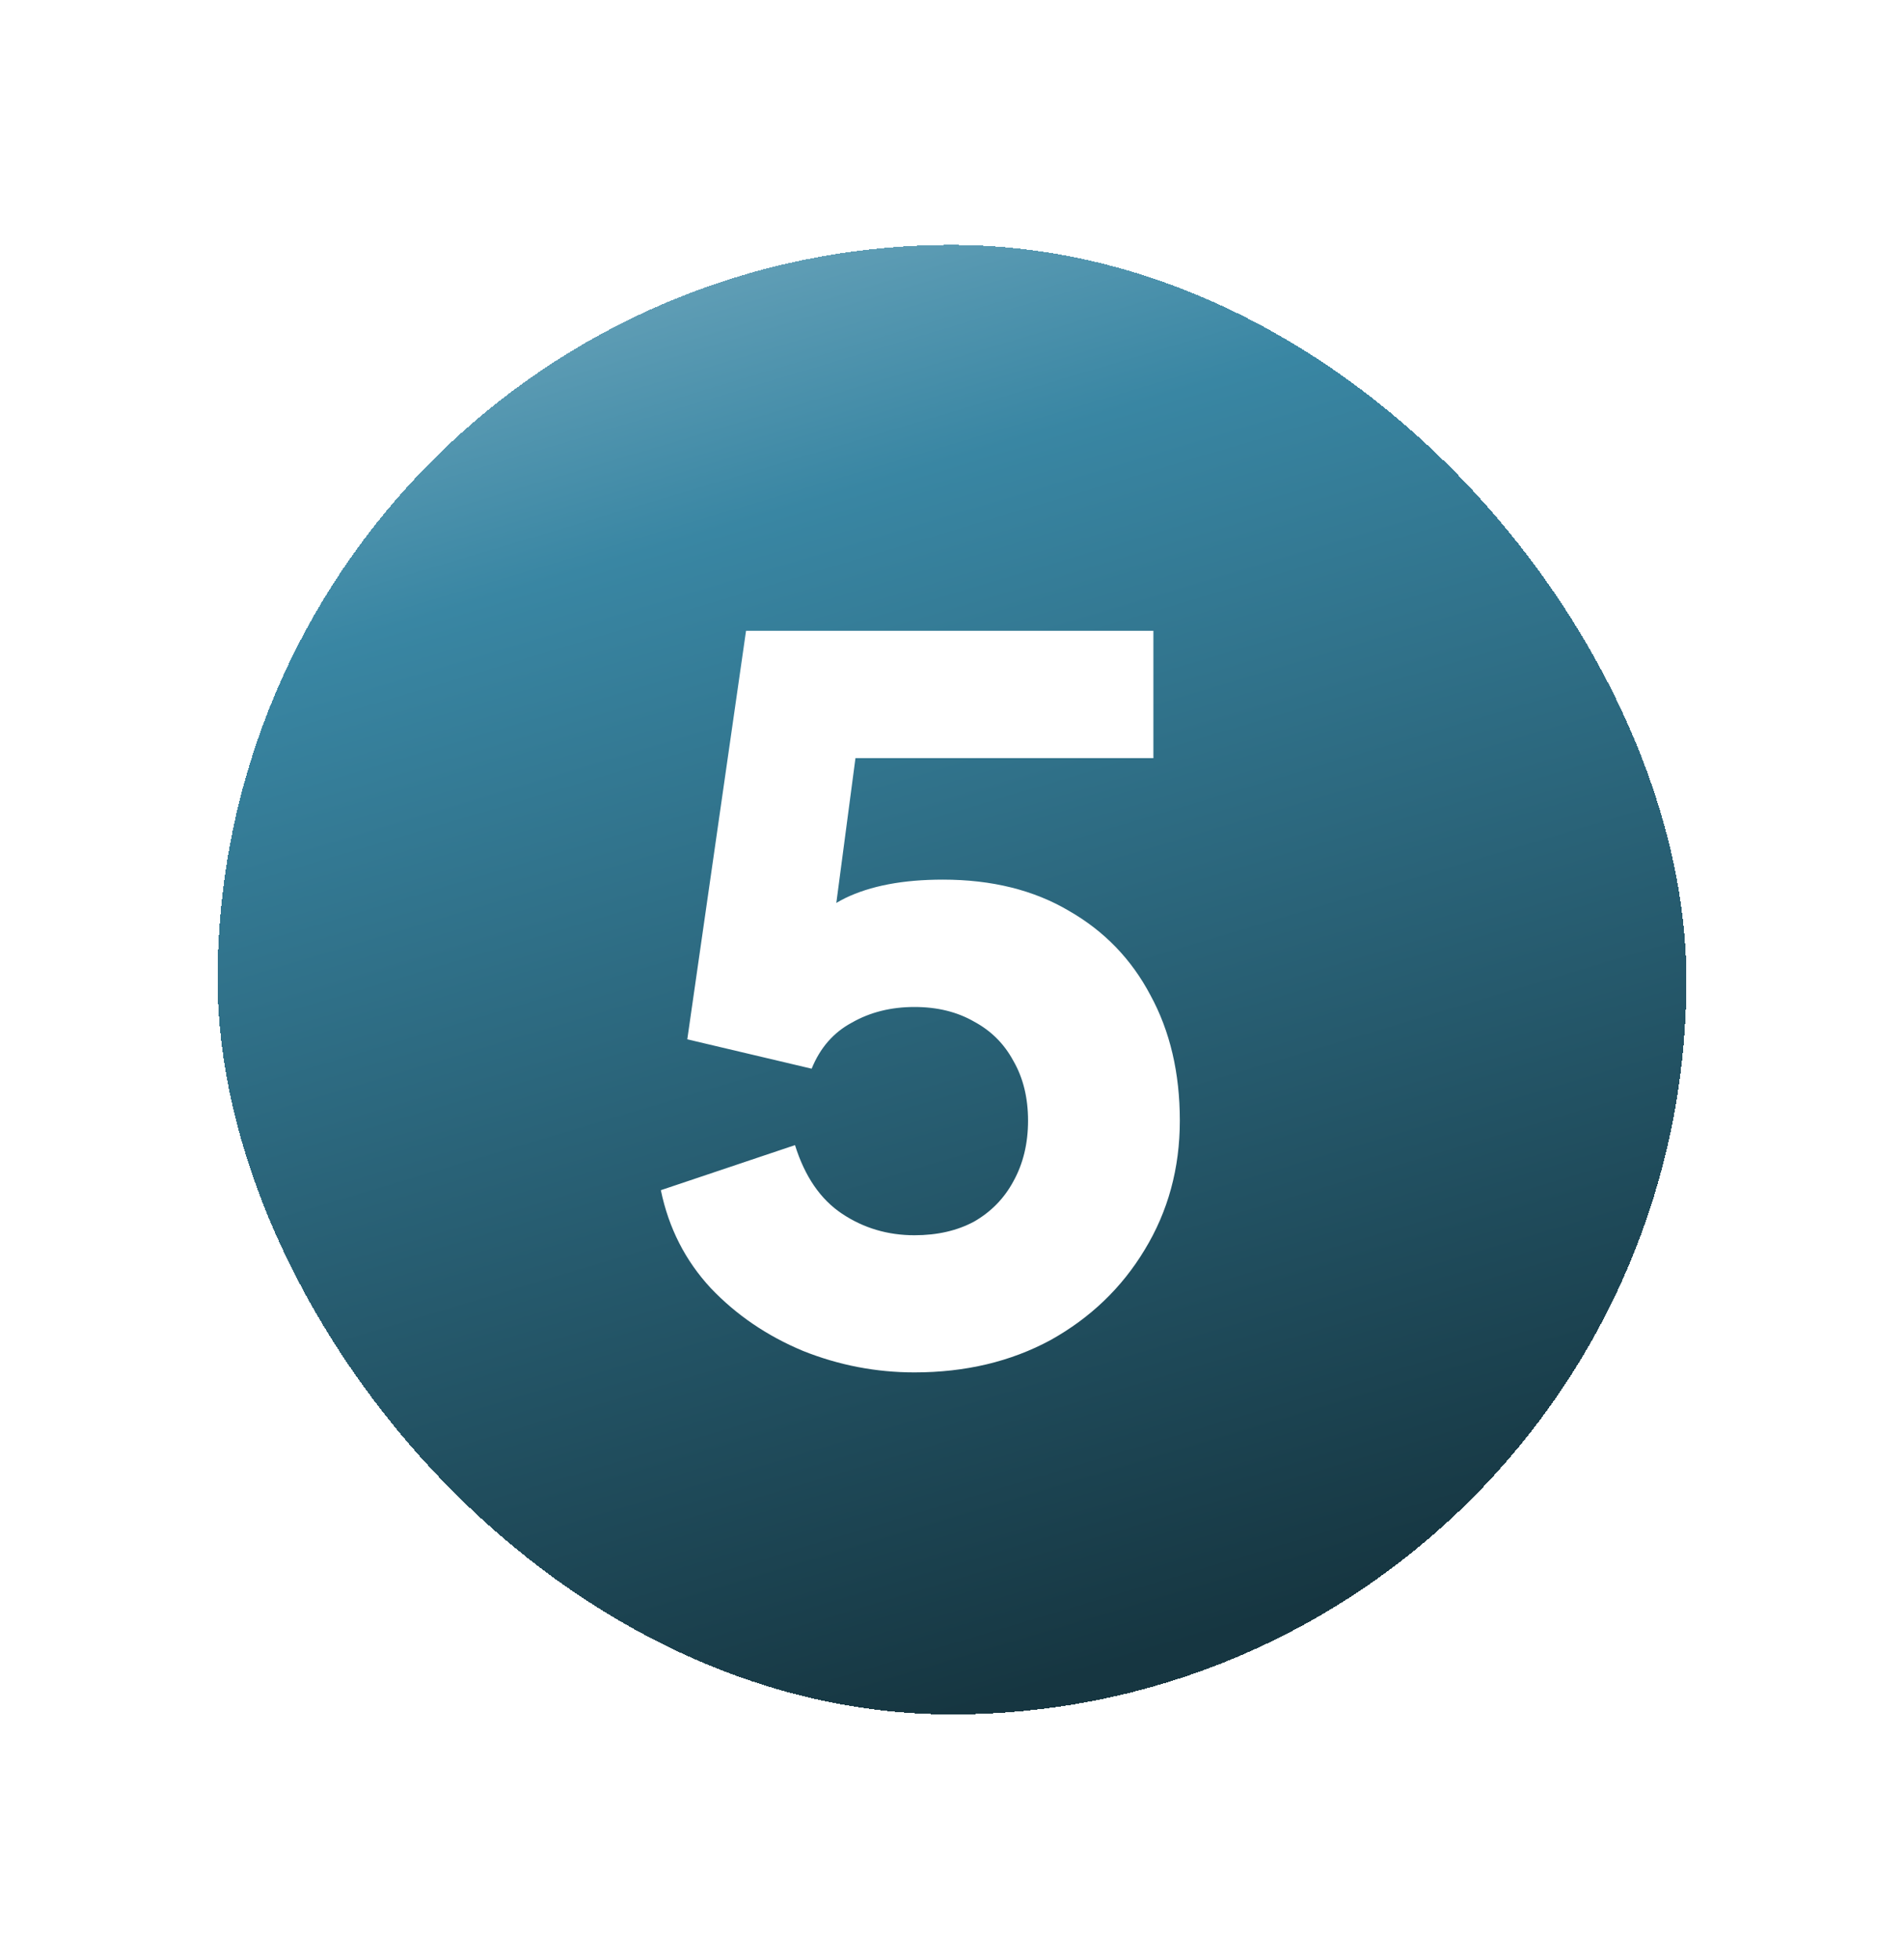 <svg width="35" height="36" viewBox="0 0 35 36" fill="none" xmlns="http://www.w3.org/2000/svg">
<g filter="url(#filter0_d_13469_22593)">
<rect x="4" y="0.5" width="27" height="27" rx="13.5" fill="url(#paint0_linear_13469_22593)" shape-rendering="crispEdges"/>
<path d="M16.81 21.216C16.102 21.216 15.418 21.084 14.758 20.82C14.098 20.544 13.534 20.16 13.066 19.668C12.598 19.164 12.292 18.564 12.148 17.868L14.614 17.04C14.794 17.616 15.082 18.036 15.478 18.3C15.874 18.564 16.318 18.696 16.81 18.696C17.23 18.696 17.596 18.612 17.908 18.444C18.22 18.264 18.46 18.018 18.628 17.706C18.808 17.382 18.898 17.01 18.898 16.59C18.898 16.17 18.808 15.804 18.628 15.492C18.46 15.18 18.22 14.94 17.908 14.772C17.596 14.592 17.23 14.502 16.81 14.502C16.378 14.502 15.994 14.598 15.658 14.79C15.322 14.97 15.076 15.252 14.92 15.636L12.634 15.096L13.714 7.59H21.202V9.93H14.848L15.892 8.67L15.154 14.25L14.398 13.584C14.698 13.092 15.076 12.732 15.532 12.504C16 12.276 16.6 12.162 17.332 12.162C18.232 12.162 19.006 12.354 19.654 12.738C20.302 13.11 20.8 13.626 21.148 14.286C21.508 14.946 21.688 15.714 21.688 16.59C21.688 17.466 21.472 18.258 21.04 18.966C20.62 19.662 20.044 20.214 19.312 20.622C18.58 21.018 17.746 21.216 16.81 21.216Z" fill="white"/>
</g>
<defs>
<filter id="filter0_d_13469_22593" x="0" y="0.5" width="35" height="35" filterUnits="userSpaceOnUse" color-interpolation-filters="sRGB">
<feFlood flood-opacity="0" result="BackgroundImageFix"/>
<feColorMatrix in="SourceAlpha" type="matrix" values="0 0 0 0 0 0 0 0 0 0 0 0 0 0 0 0 0 0 127 0" result="hardAlpha"/>
<feOffset dy="4"/>
<feGaussianBlur stdDeviation="2"/>
<feComposite in2="hardAlpha" operator="out"/>
<feColorMatrix type="matrix" values="0 0 0 0 0 0 0 0 0 0 0 0 0 0 0 0 0 0 0.25 0"/>
<feBlend mode="normal" in2="BackgroundImageFix" result="effect1_dropShadow_13469_22593"/>
<feBlend mode="normal" in="SourceGraphic" in2="effect1_dropShadow_13469_22593" result="shape"/>
</filter>
<linearGradient id="paint0_linear_13469_22593" x1="9.226" y1="-0.153" x2="17.5" y2="27.5" gradientUnits="userSpaceOnUse">
<stop stop-color="#74AABF"/>
<stop offset="0.235" stop-color="#3986A3"/>
<stop offset="1" stop-color="#163641"/>
</linearGradient>
</defs>
</svg>
